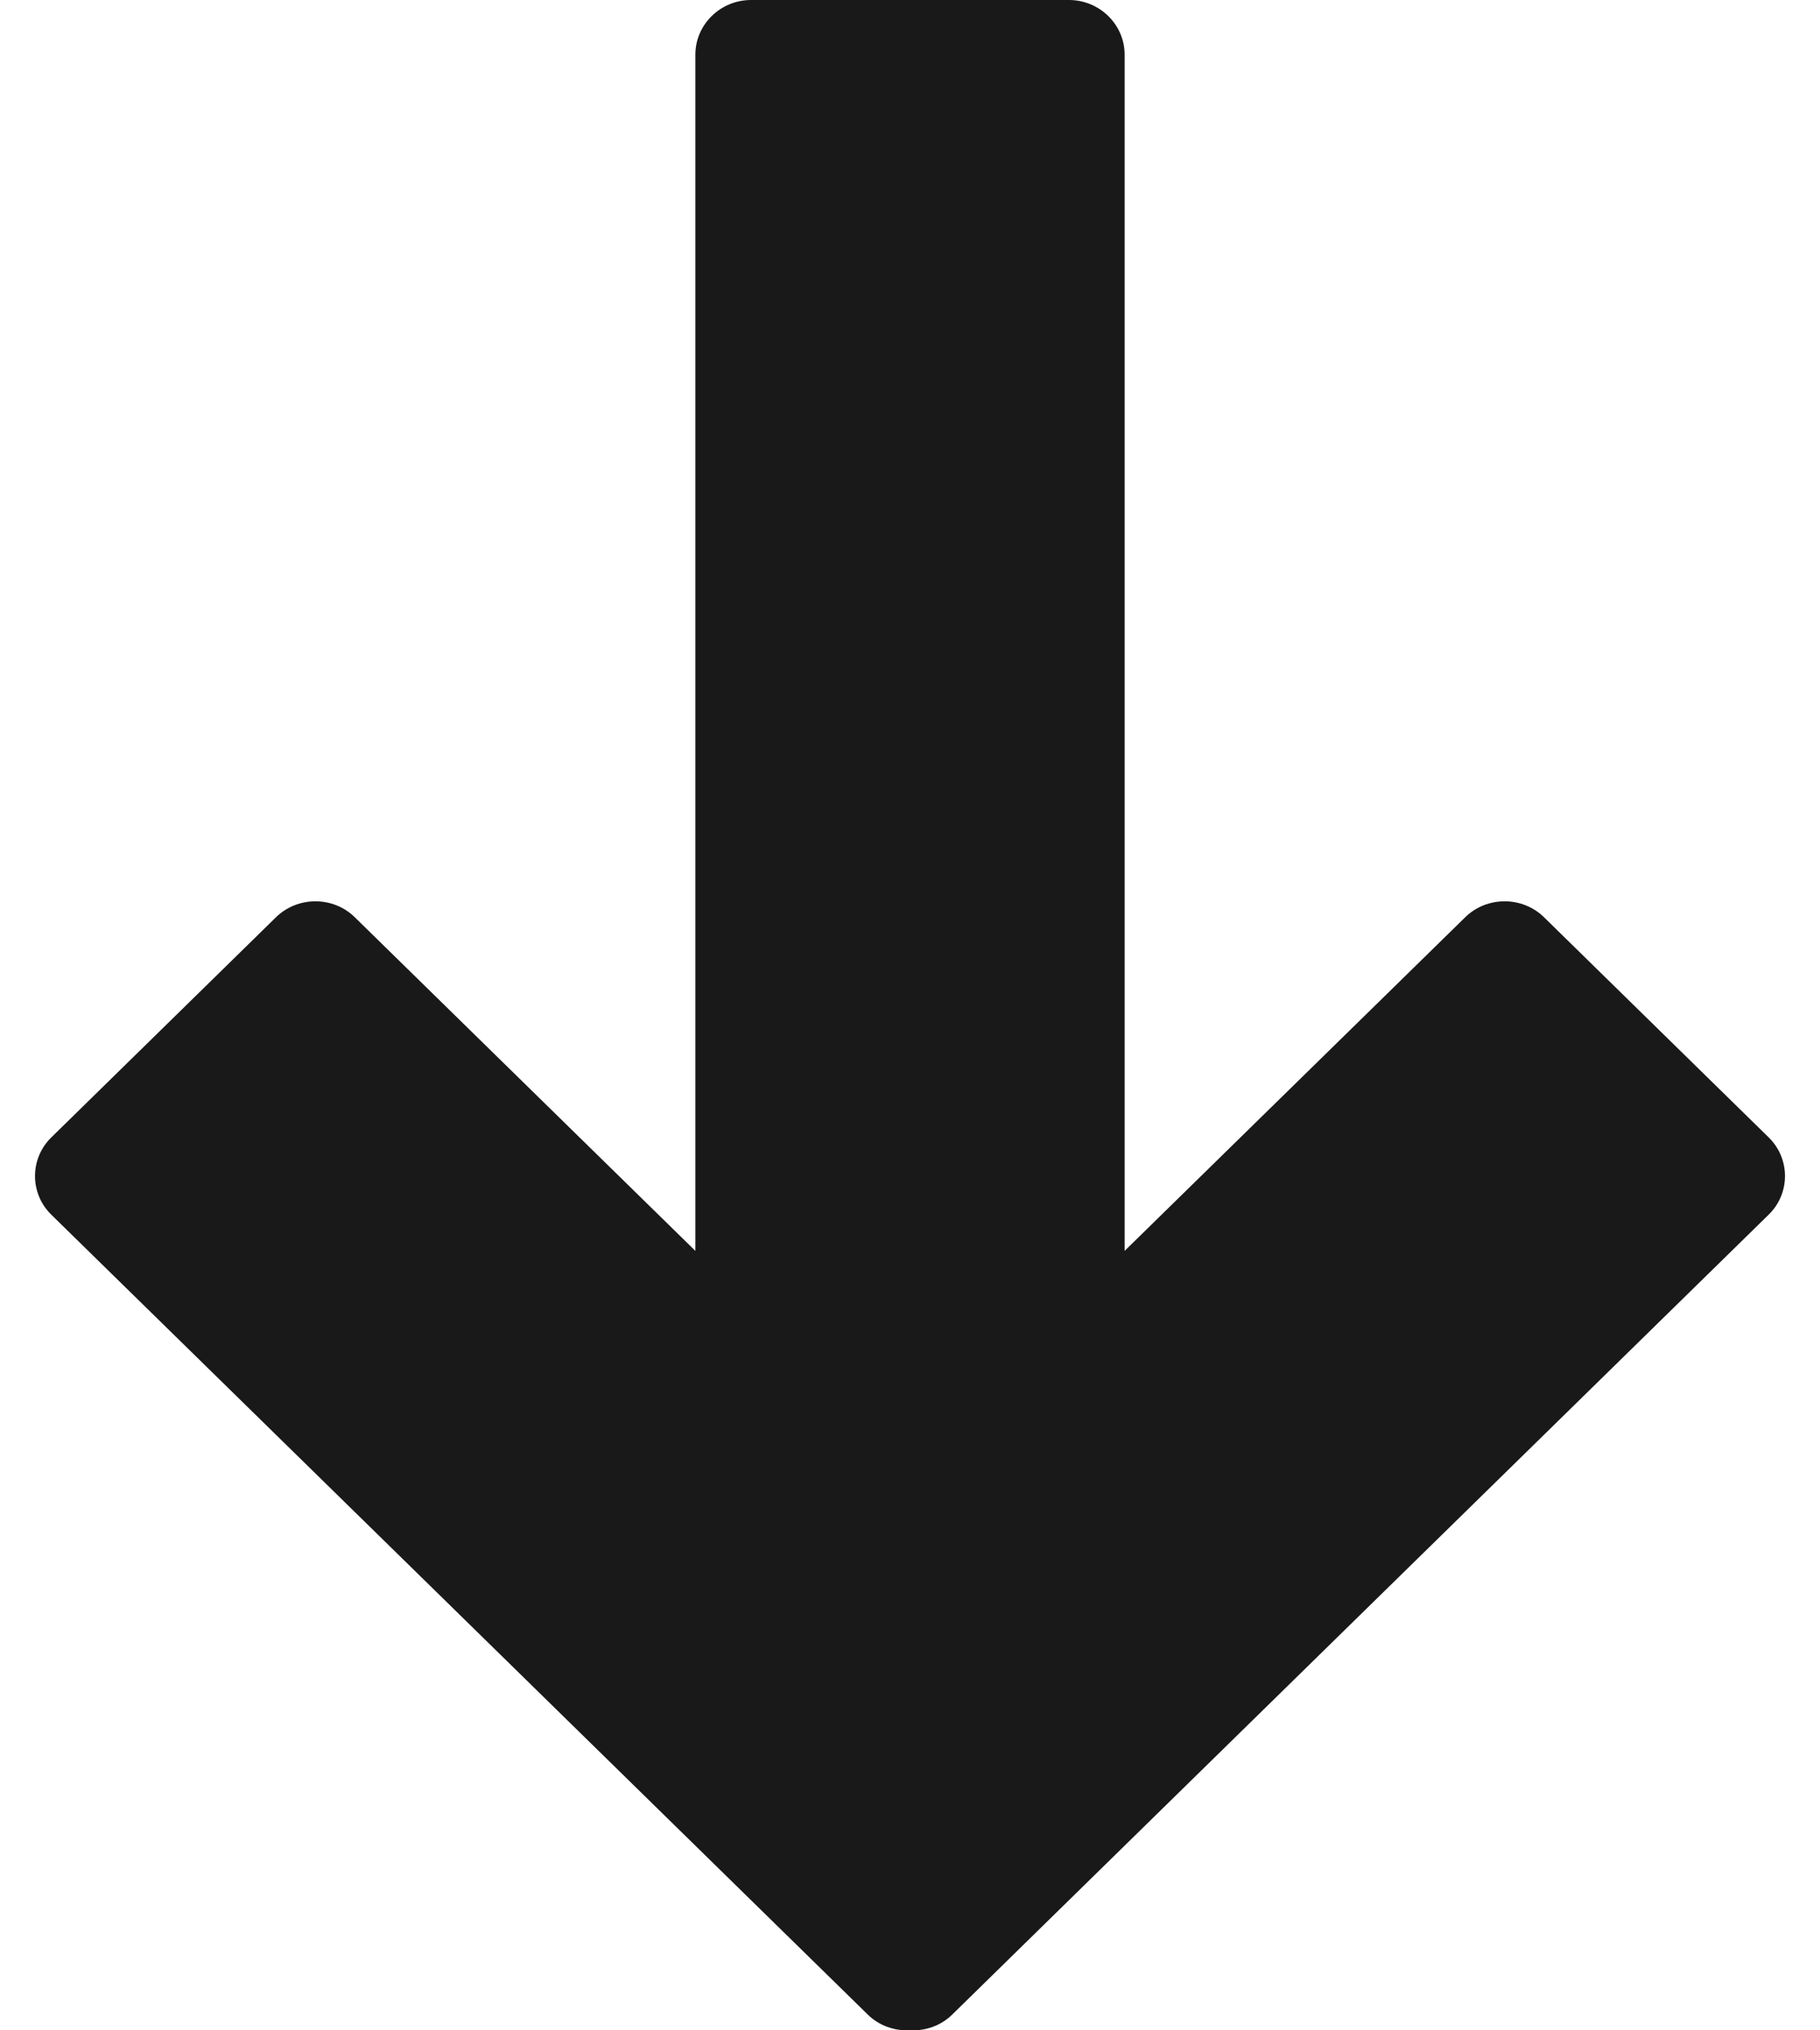 <svg width="26" height="29" viewBox="0 0 26 29" fill="none" xmlns="http://www.w3.org/2000/svg">
<path d="M0.732 16.247L3.943 13.101C4.253 12.798 4.759 12.798 5.068 13.101L9.934 17.867L9.934 0.779C9.934 0.351 10.292 0 10.729 0L15.271 0C15.708 0 16.066 0.351 16.066 0.779L16.066 17.867L20.932 13.101C21.241 12.798 21.748 12.798 22.057 13.101L25.268 16.247C25.577 16.55 25.577 17.046 25.268 17.348L13.603 28.775C13.438 28.937 13.217 29.01 13 28.999C12.783 29.01 12.562 28.937 12.397 28.775L0.732 17.349C0.423 17.046 0.423 16.55 0.732 16.247Z" fill="#191919"/>
</svg>
